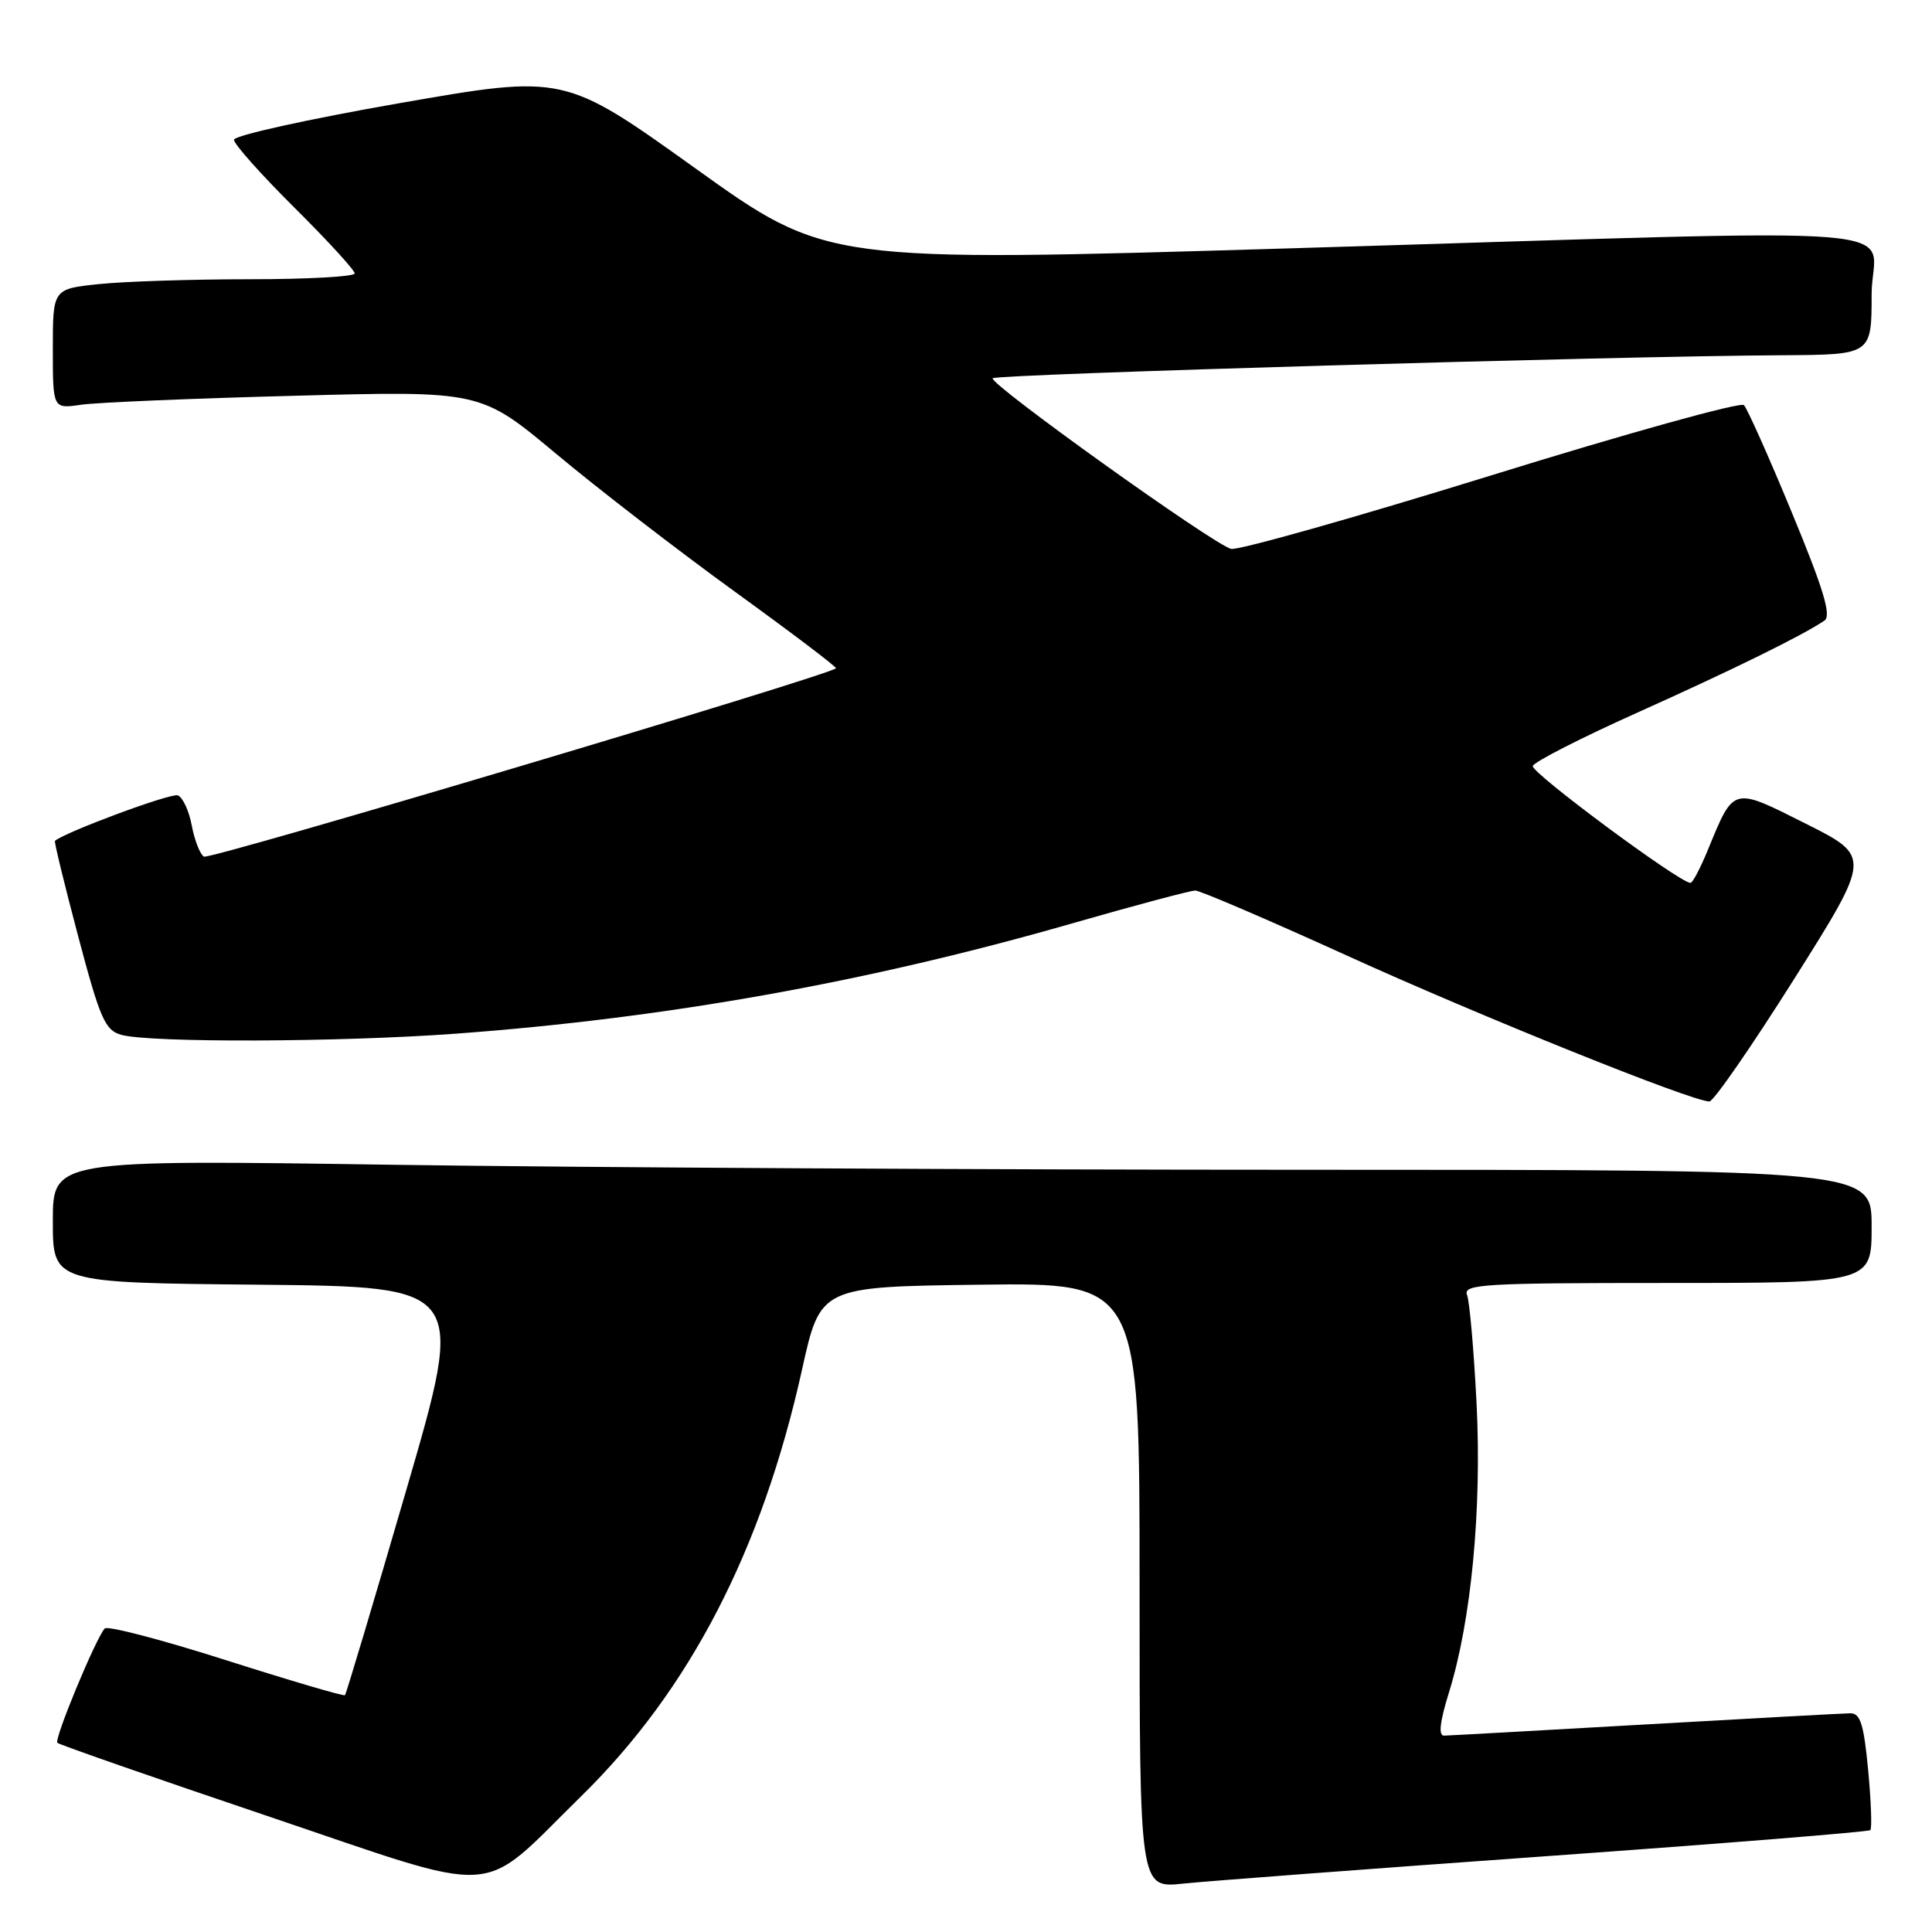 <?xml version="1.0" encoding="UTF-8" standalone="no"?>
<!DOCTYPE svg PUBLIC "-//W3C//DTD SVG 1.1//EN" "http://www.w3.org/Graphics/SVG/1.1/DTD/svg11.dtd" >
<svg xmlns="http://www.w3.org/2000/svg" xmlns:xlink="http://www.w3.org/1999/xlink" version="1.1" viewBox="0 0 256 256">
 <g >
 <path fill="currentColor"
d=" M 77.02 238.00 C 91.37 223.94 100.97 205.40 106.27 181.50 C 108.70 170.50 108.70 170.50 129.85 170.23 C 151.00 169.96 151.00 169.96 151.00 210.08 C 151.00 250.20 151.00 250.20 156.75 249.59 C 159.91 249.26 181.61 247.62 204.96 245.95 C 228.31 244.28 247.60 242.73 247.83 242.50 C 248.06 242.28 247.93 238.69 247.54 234.54 C 246.96 228.44 246.51 227.00 245.16 227.02 C 244.25 227.03 232.03 227.70 218.00 228.50 C 203.97 229.30 191.98 229.97 191.35 229.98 C 190.57 229.99 190.78 228.18 192.00 224.24 C 194.95 214.76 196.36 199.98 195.65 185.91 C 195.29 178.90 194.73 172.45 194.39 171.58 C 193.85 170.16 196.58 170.00 220.89 170.00 C 248.00 170.00 248.00 170.00 248.00 162.50 C 248.00 155.00 248.00 155.00 172.66 155.00 C 131.23 155.00 77.00 154.70 52.16 154.34 C 7.00 153.67 7.00 153.67 7.00 161.82 C 7.00 169.97 7.00 169.97 34.34 170.23 C 61.68 170.50 61.68 170.50 53.84 197.42 C 49.53 212.22 45.87 224.47 45.71 224.62 C 45.55 224.78 38.47 222.70 29.97 219.99 C 21.48 217.28 14.24 215.39 13.88 215.78 C 12.68 217.10 7.14 230.47 7.60 230.93 C 7.85 231.18 20.30 235.52 35.28 240.58 C 67.11 251.33 63.17 251.57 77.02 238.00 Z  M 237.73 129.73 C 247.95 113.50 247.95 113.50 239.29 109.15 C 229.51 104.23 229.78 104.16 226.30 112.62 C 225.31 115.03 224.28 116.99 224.00 116.99 C 222.57 116.99 202.82 102.35 203.10 101.50 C 203.28 100.95 209.52 97.76 216.97 94.42 C 229.66 88.72 238.87 84.19 241.75 82.23 C 242.69 81.59 241.65 78.11 237.44 67.94 C 234.39 60.55 231.52 54.13 231.08 53.68 C 230.63 53.23 215.52 57.43 197.50 63.02 C 179.48 68.60 164.00 72.97 163.12 72.73 C 160.69 72.08 130.91 50.76 131.54 50.12 C 132.09 49.58 213.76 47.19 236.25 47.07 C 248.00 47.00 248.00 47.00 248.00 39.00 C 248.00 29.53 257.84 30.30 170.50 32.92 C 109.50 34.75 109.50 34.75 92.13 22.30 C 74.76 9.86 74.76 9.86 52.88 13.68 C 40.85 15.78 31.00 17.96 31.00 18.52 C 31.00 19.09 34.60 23.13 39.00 27.50 C 43.40 31.87 47.00 35.80 47.00 36.23 C 47.00 36.65 40.77 37.00 33.15 37.00 C 25.53 37.00 16.53 37.29 13.15 37.64 C 7.00 38.28 7.00 38.28 7.00 46.23 C 7.00 54.18 7.00 54.18 10.75 53.63 C 12.81 53.33 25.57 52.79 39.10 52.44 C 63.69 51.78 63.69 51.78 73.70 60.14 C 79.20 64.74 89.85 72.95 97.37 78.40 C 104.89 83.84 110.92 88.41 110.77 88.55 C 109.74 89.54 27.76 113.97 27.02 113.51 C 26.50 113.19 25.78 111.33 25.41 109.39 C 25.05 107.44 24.21 105.64 23.56 105.39 C 22.67 105.04 8.63 110.25 7.28 111.42 C 7.16 111.52 8.54 117.20 10.35 124.03 C 13.26 135.01 13.92 136.52 16.07 137.12 C 19.89 138.19 45.10 138.10 60.50 136.96 C 88.34 134.90 114.90 130.15 141.87 122.41 C 150.32 119.98 157.75 118.00 158.38 118.00 C 159.01 118.00 168.07 121.89 178.52 126.64 C 196.11 134.64 224.19 145.95 226.50 145.95 C 227.05 145.96 232.10 138.65 237.73 129.73 Z "/>
</g>
</svg>